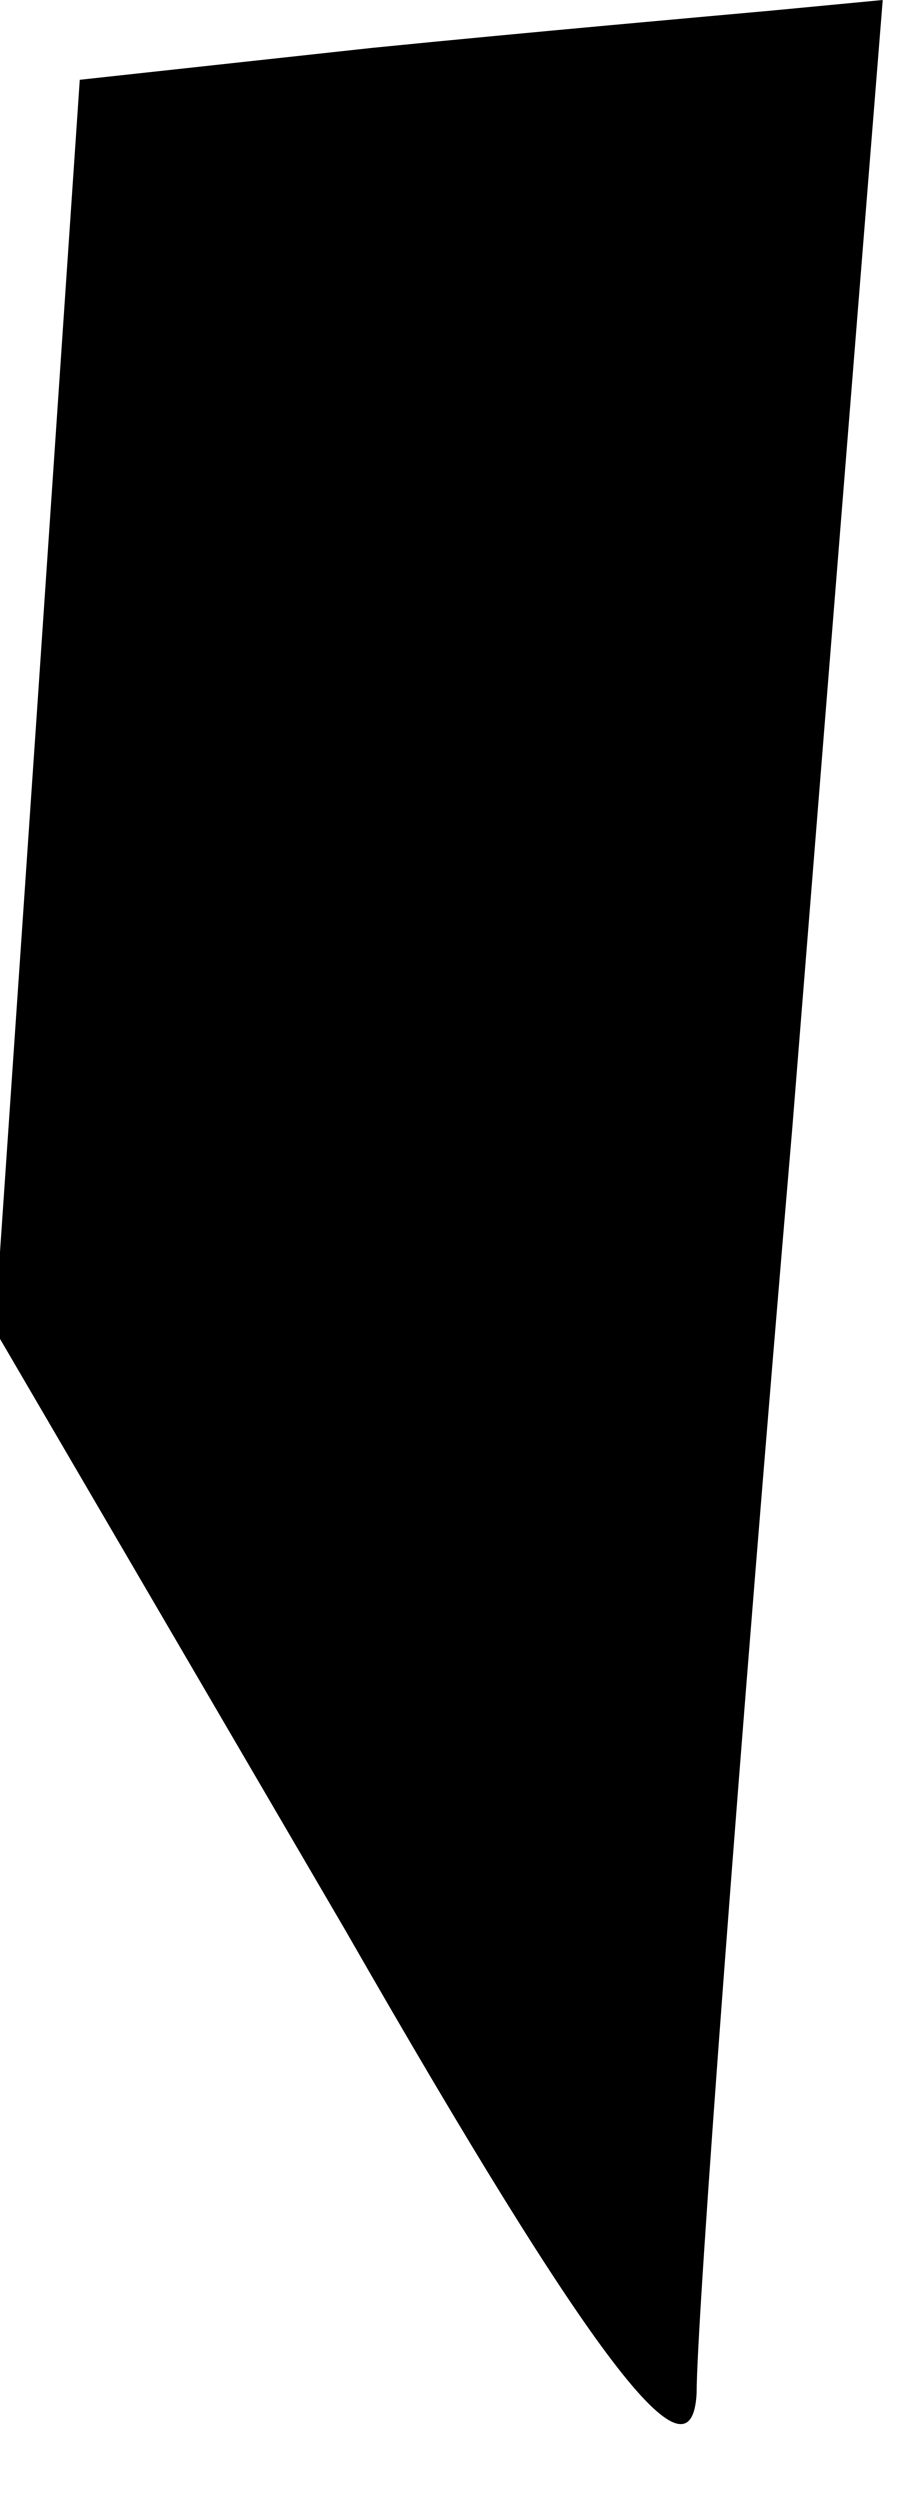 <?xml version="1.0" standalone="no"?>
<!DOCTYPE svg PUBLIC "-//W3C//DTD SVG 20010904//EN"
 "http://www.w3.org/TR/2001/REC-SVG-20010904/DTD/svg10.dtd">
<svg version="1.0" xmlns="http://www.w3.org/2000/svg"
 width="17pt" height="47pt" viewBox="0 0 17 47"
 preserveAspectRatio="xMidYMid meet">
<g transform="translate(0,47) scale(0.1,-0.1)"
fill="#000000" stroke="none">
<path fill="#000000" stroke="none" d="M70 461 l-55 -6 -8 -118 -8 -117 66
-113 c47 -82 65 -105 66 -87 0 14 8 121 18 238 l17 212 -21 -2 c-11 -1 -45 -4
-75 -7z"/>
</g>
</svg>
